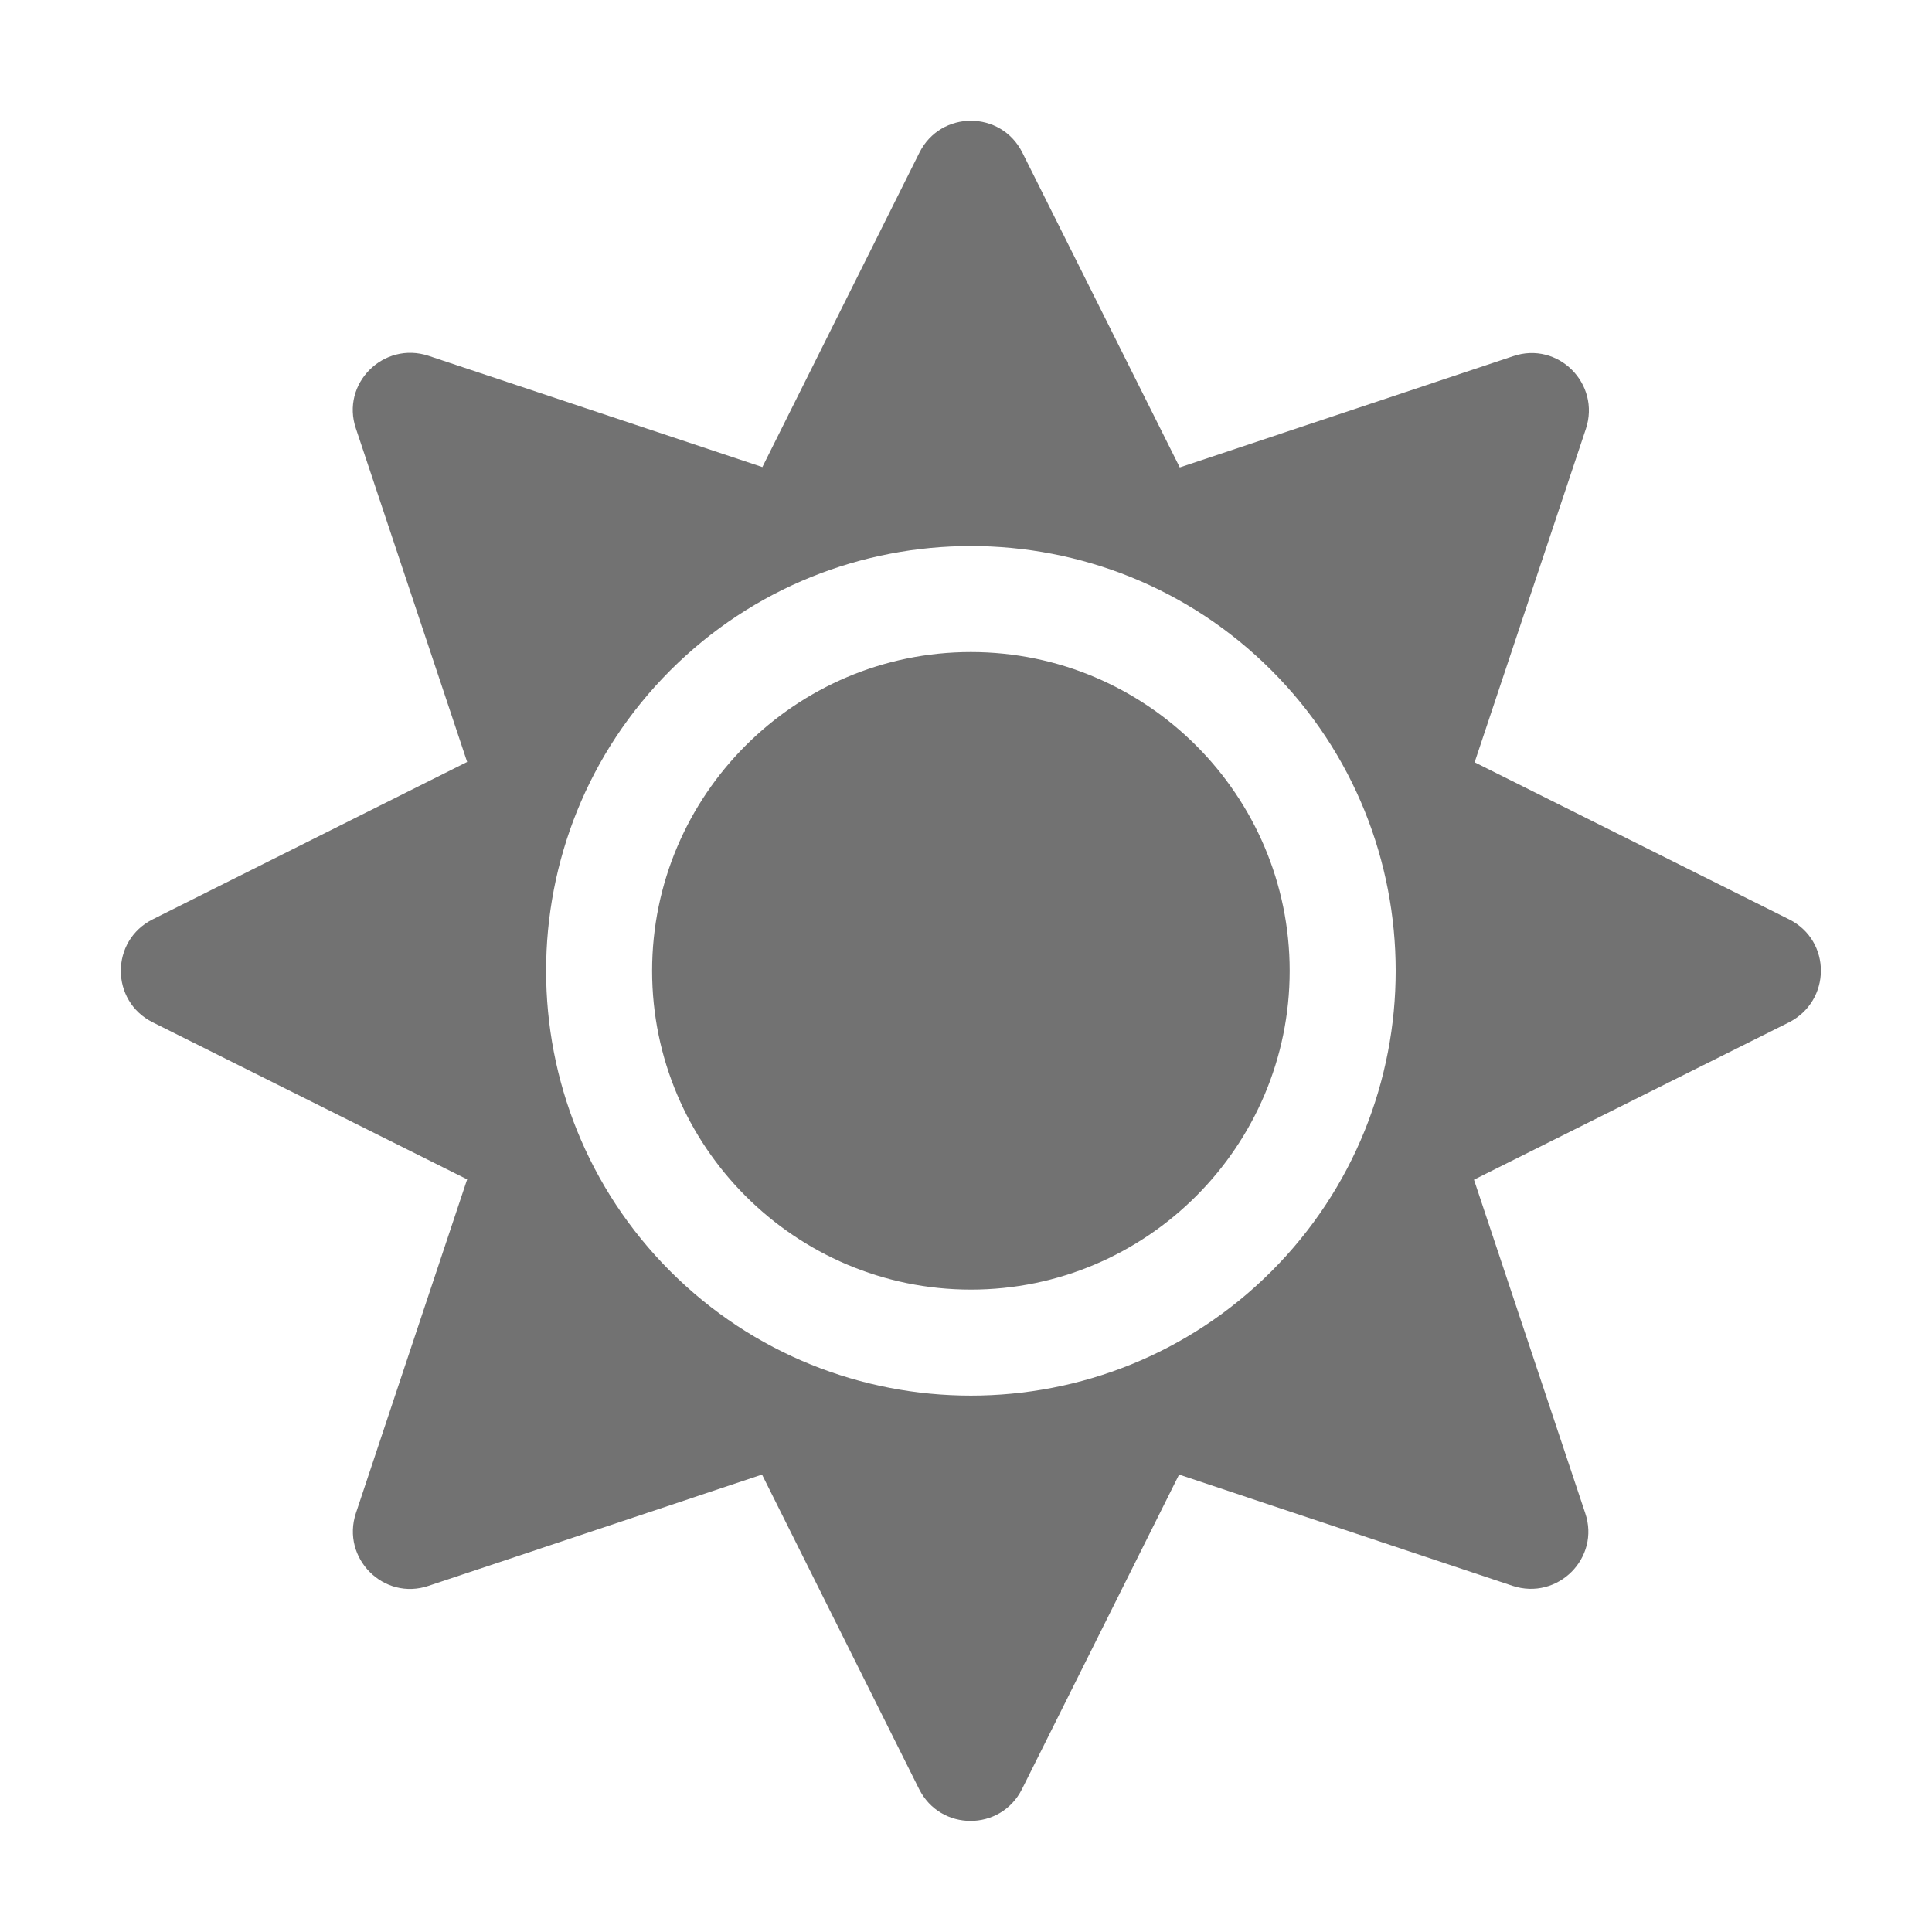 ﻿<?xml version='1.0' encoding='UTF-8'?>
<svg viewBox="-2.001 -2 32 31.997" xmlns="http://www.w3.org/2000/svg">
  <g transform="matrix(0.055, 0, 0, 0.055, 0, 0)">
    <path d="M256, 160C203.1, 160 160, 203.1 160, 256C160, 308.9 203.1, 352 256, 352C308.9, 352 352, 308.9 352, 256C352, 203.1 308.9, 160 256, 160zM502.4, 240.5L407.7, 193.2L441.2, 92.8C445.7, 79.2 432.8, 66.3 419.3, 70.9L318.9, 104.4L271.5, 9.6C265.1, -3.2 246.9, -3.2 240.5, 9.6L193.2, 104.3L92.7, 70.8C79.1, 66.3 66.2, 79.2 70.8, 92.7L104.3, 193.1L9.6, 240.5C-3.2, 246.9 -3.2, 265.1 9.6, 271.5L104.3, 318.8L70.8, 419.3C66.3, 432.9 79.2, 445.8 92.7, 441.2L193.1, 407.7L240.4, 502.4C246.8, 515.2 265, 515.2 271.4, 502.4L318.7, 407.7L419.1, 441.2C432.7, 445.7 445.6, 432.8 441, 419.3L407.5, 318.9L502.2, 271.6C515.2, 265.1 515.2, 246.9 502.4, 240.5zM346.5, 346.5C296.6, 396.4 215.4, 396.4 165.5, 346.5C115.6, 296.6 115.6, 215.4 165.5, 165.5C215.4, 115.6 296.6, 115.6 346.5, 165.5C396.4, 215.4 396.4, 296.6 346.5, 346.5z" fill="#727272" fill-opacity="1" class="Black" />
  </g>
</svg>